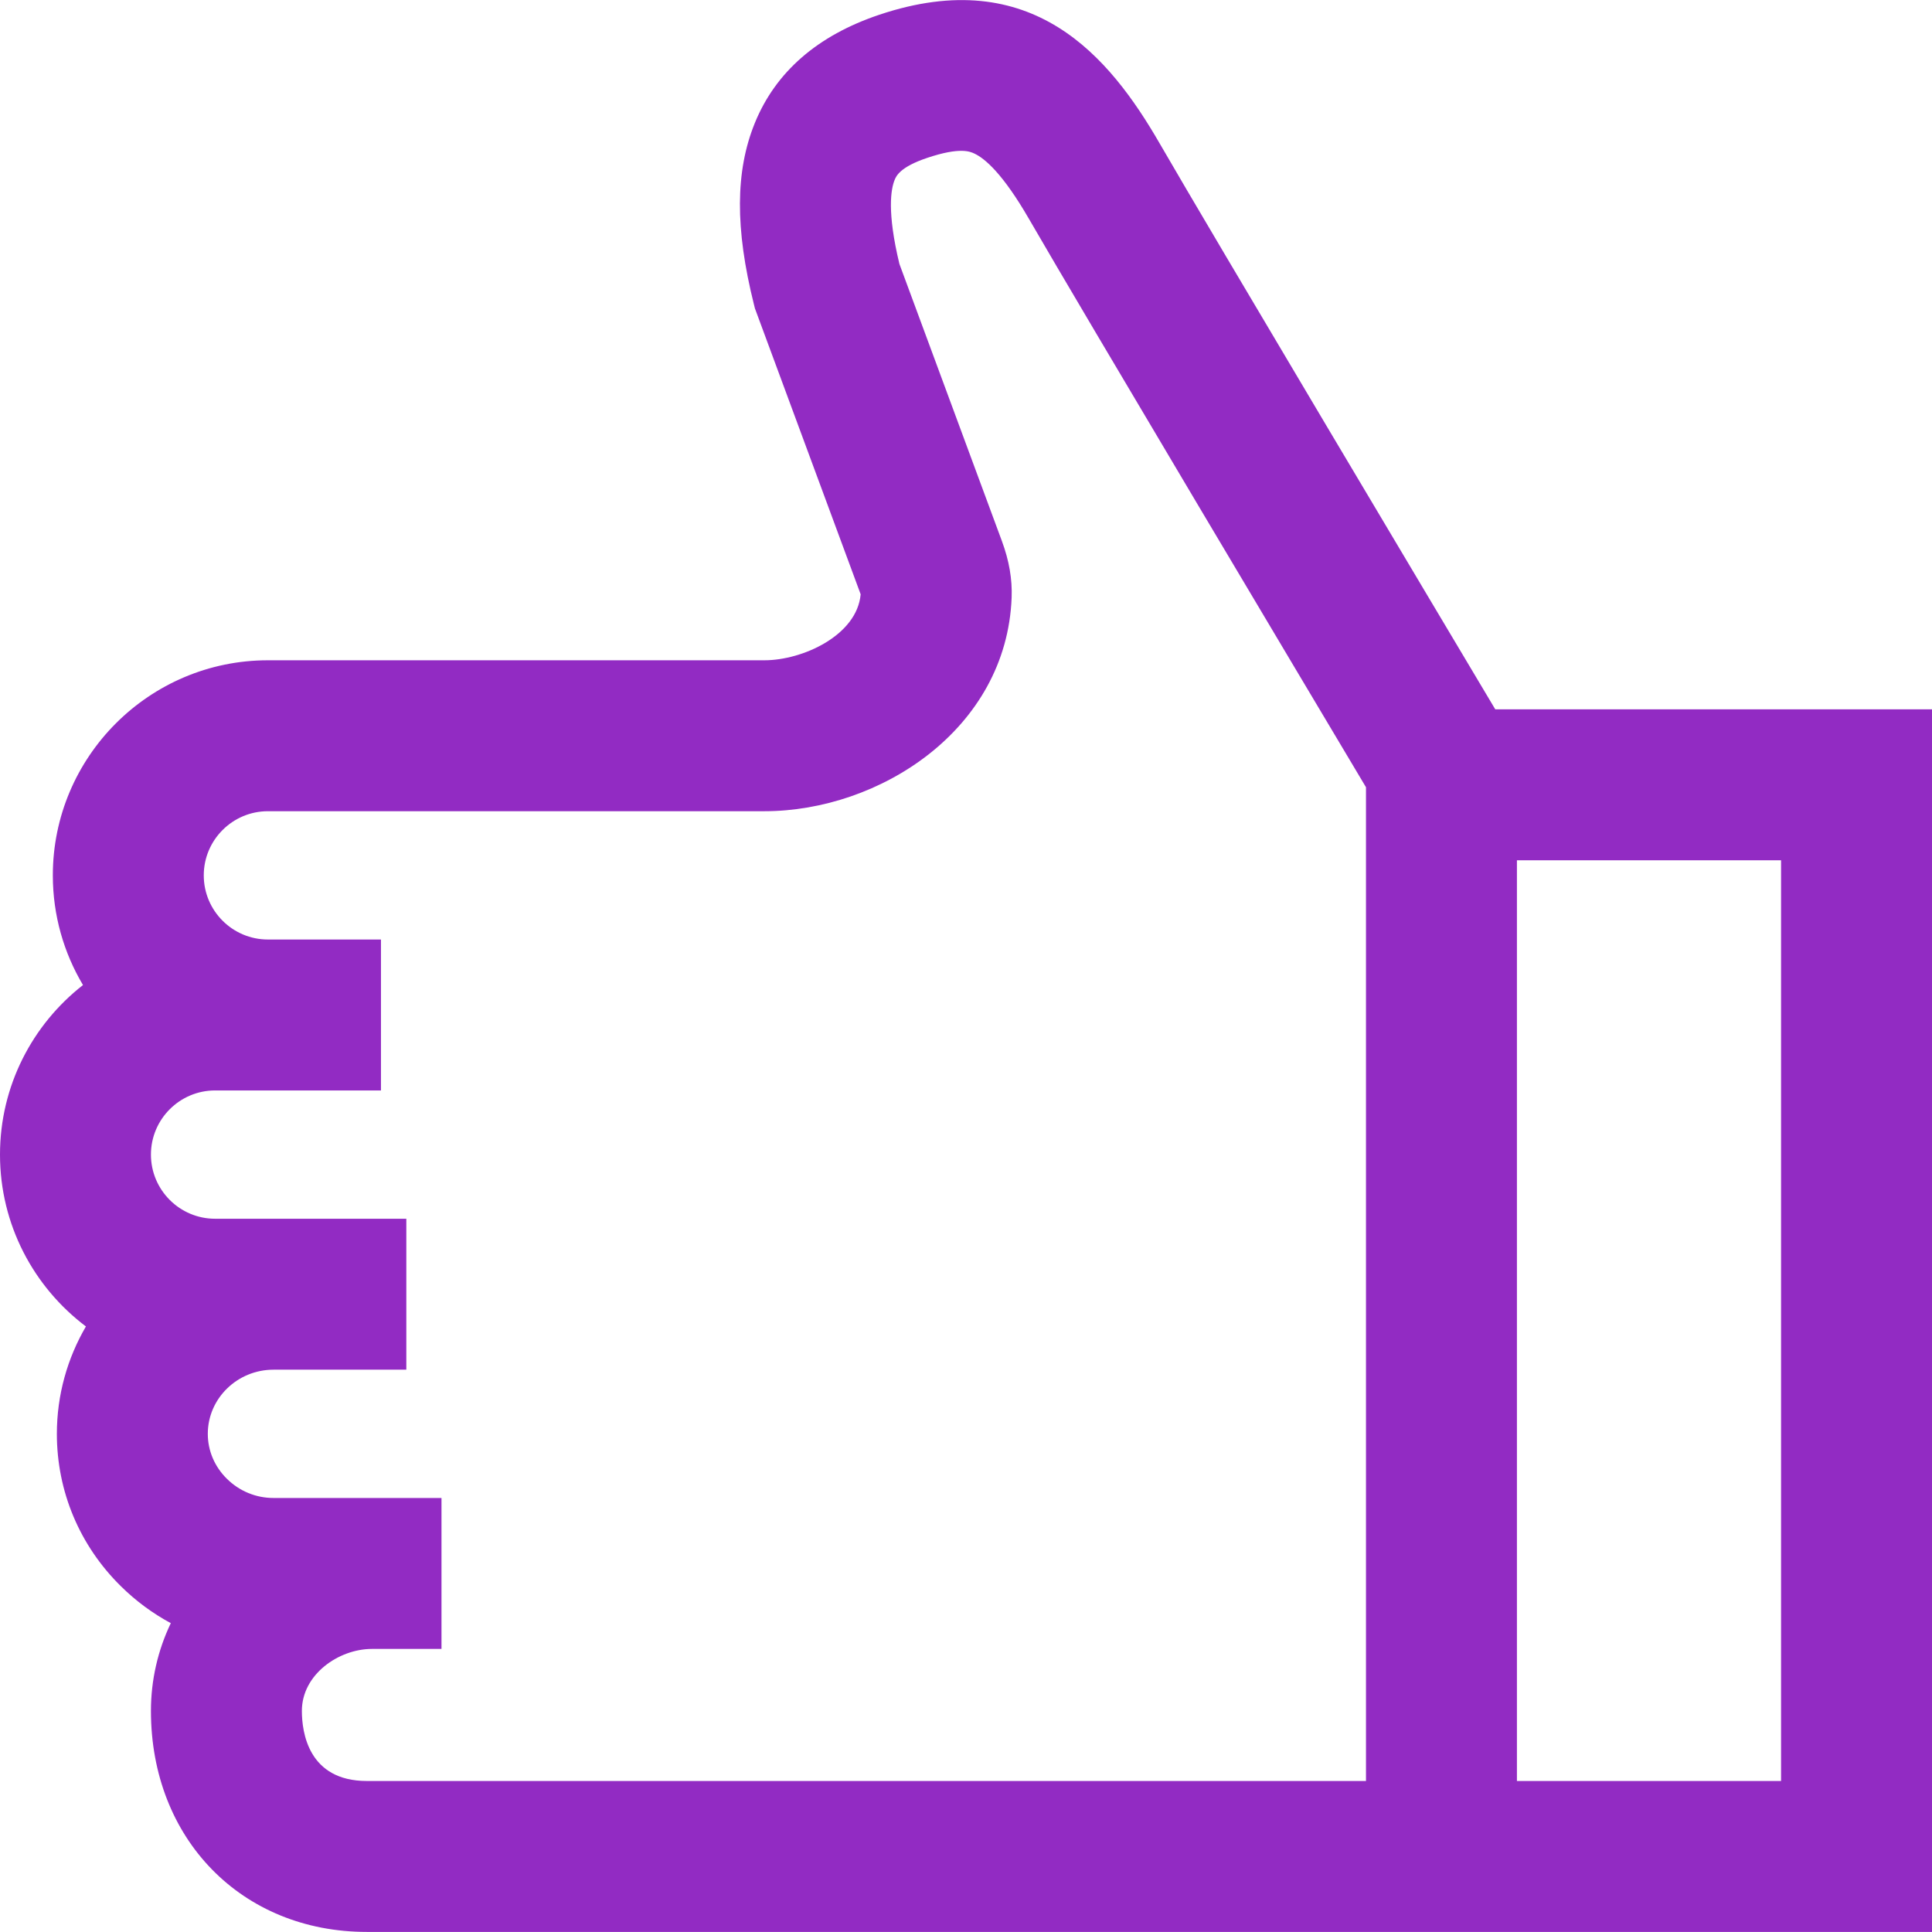 <?xml version="1.0"?>
<svg xmlns="http://www.w3.org/2000/svg" xmlns:xlink="http://www.w3.org/1999/xlink" xmlns:svgjs="http://svgjs.com/svgjs" version="1.1" width="512" height="512" x="0" y="0" viewBox="0 0 512 512" style="enable-background:new 0 0 512 512" xml:space="preserve" class=""><g>
<g xmlns="http://www.w3.org/2000/svg">
	<g>
		<path d="M396.261,187.98c-14.111-23.667-75.2-126.171-88.939-149.973c-13.289-23.019-33.74-47.697-74.288-34.103    c-16.376,5.491-27.479,15.148-33,28.705c-5.18,12.717-5.255,27.988-0.236,48.059l0.265,1.061l27.922,75.498    c0.039,0.106,0.07,0.198,0.097,0.274c-0.962,10.849-15.331,17.48-25.507,17.48H71c-31.43,0-57,25.57-57,57    c0,10.611,2.923,20.548,7.994,29.065C8.622,271.485,0,287.74,0,305.98c0,18.594,8.952,35.134,22.77,45.545    c-4.887,8.381-7.7,18.096-7.7,28.456c0,15.243,6.018,29.578,16.922,40.341c3.989,3.95,8.459,7.241,13.272,9.832    C41.824,437.359,40,445.235,40,453.409c0,33.938,24.062,58.571,57.214,58.571H512v-324H396.261z M362,471.98H97.214    C81.678,471.98,80,458.993,80,453.409c0-9.667,9.757-16.407,18.53-16.428h3.065v-0.001H117v-40l-44.507,0.001    c-4.658,0-9.047-1.805-12.379-5.104c-3.253-3.211-5.044-7.436-5.044-11.896c0-9.374,7.815-17,17.423-17v-0.001h35.187v-40H57    c-9.374,0-17-7.626-17-17c0-9.374,7.626-17,17-17h43.96v-40H71c-9.374,0-17-7.626-17-17c0-9.374,7.626-17,17-17h131.574    c30.47,0,64.183-21.643,65.519-56.603c0.188-4.881-0.658-9.792-2.59-15.019l-27.151-73.416    c-3.336-13.834-2.242-19.864-1.272-22.245c0.418-1.026,1.396-3.43,8.671-5.869c8.669-2.906,11.333-1.663,12.474-1.131    c2.787,1.3,7.558,5.358,14.455,17.306c14.094,24.42,75.203,126.948,89.32,150.624V471.98z M472,471.98h-70v-244h70V471.98z" fill="#922bc3" data-original="#000000" style="" class=""/>
	</g>
</g>
<g xmlns="http://www.w3.org/2000/svg">
</g>
<g xmlns="http://www.w3.org/2000/svg">
</g>
<g xmlns="http://www.w3.org/2000/svg">
</g>
<g xmlns="http://www.w3.org/2000/svg">
</g>
<g xmlns="http://www.w3.org/2000/svg">
</g>
<g xmlns="http://www.w3.org/2000/svg">
</g>
<g xmlns="http://www.w3.org/2000/svg">
</g>
<g xmlns="http://www.w3.org/2000/svg">
</g>
<g xmlns="http://www.w3.org/2000/svg">
</g>
<g xmlns="http://www.w3.org/2000/svg">
</g>
<g xmlns="http://www.w3.org/2000/svg">
</g>
<g xmlns="http://www.w3.org/2000/svg">
</g>
<g xmlns="http://www.w3.org/2000/svg">
</g>
<g xmlns="http://www.w3.org/2000/svg">
</g>
<g xmlns="http://www.w3.org/2000/svg">
</g>
</g></svg>
